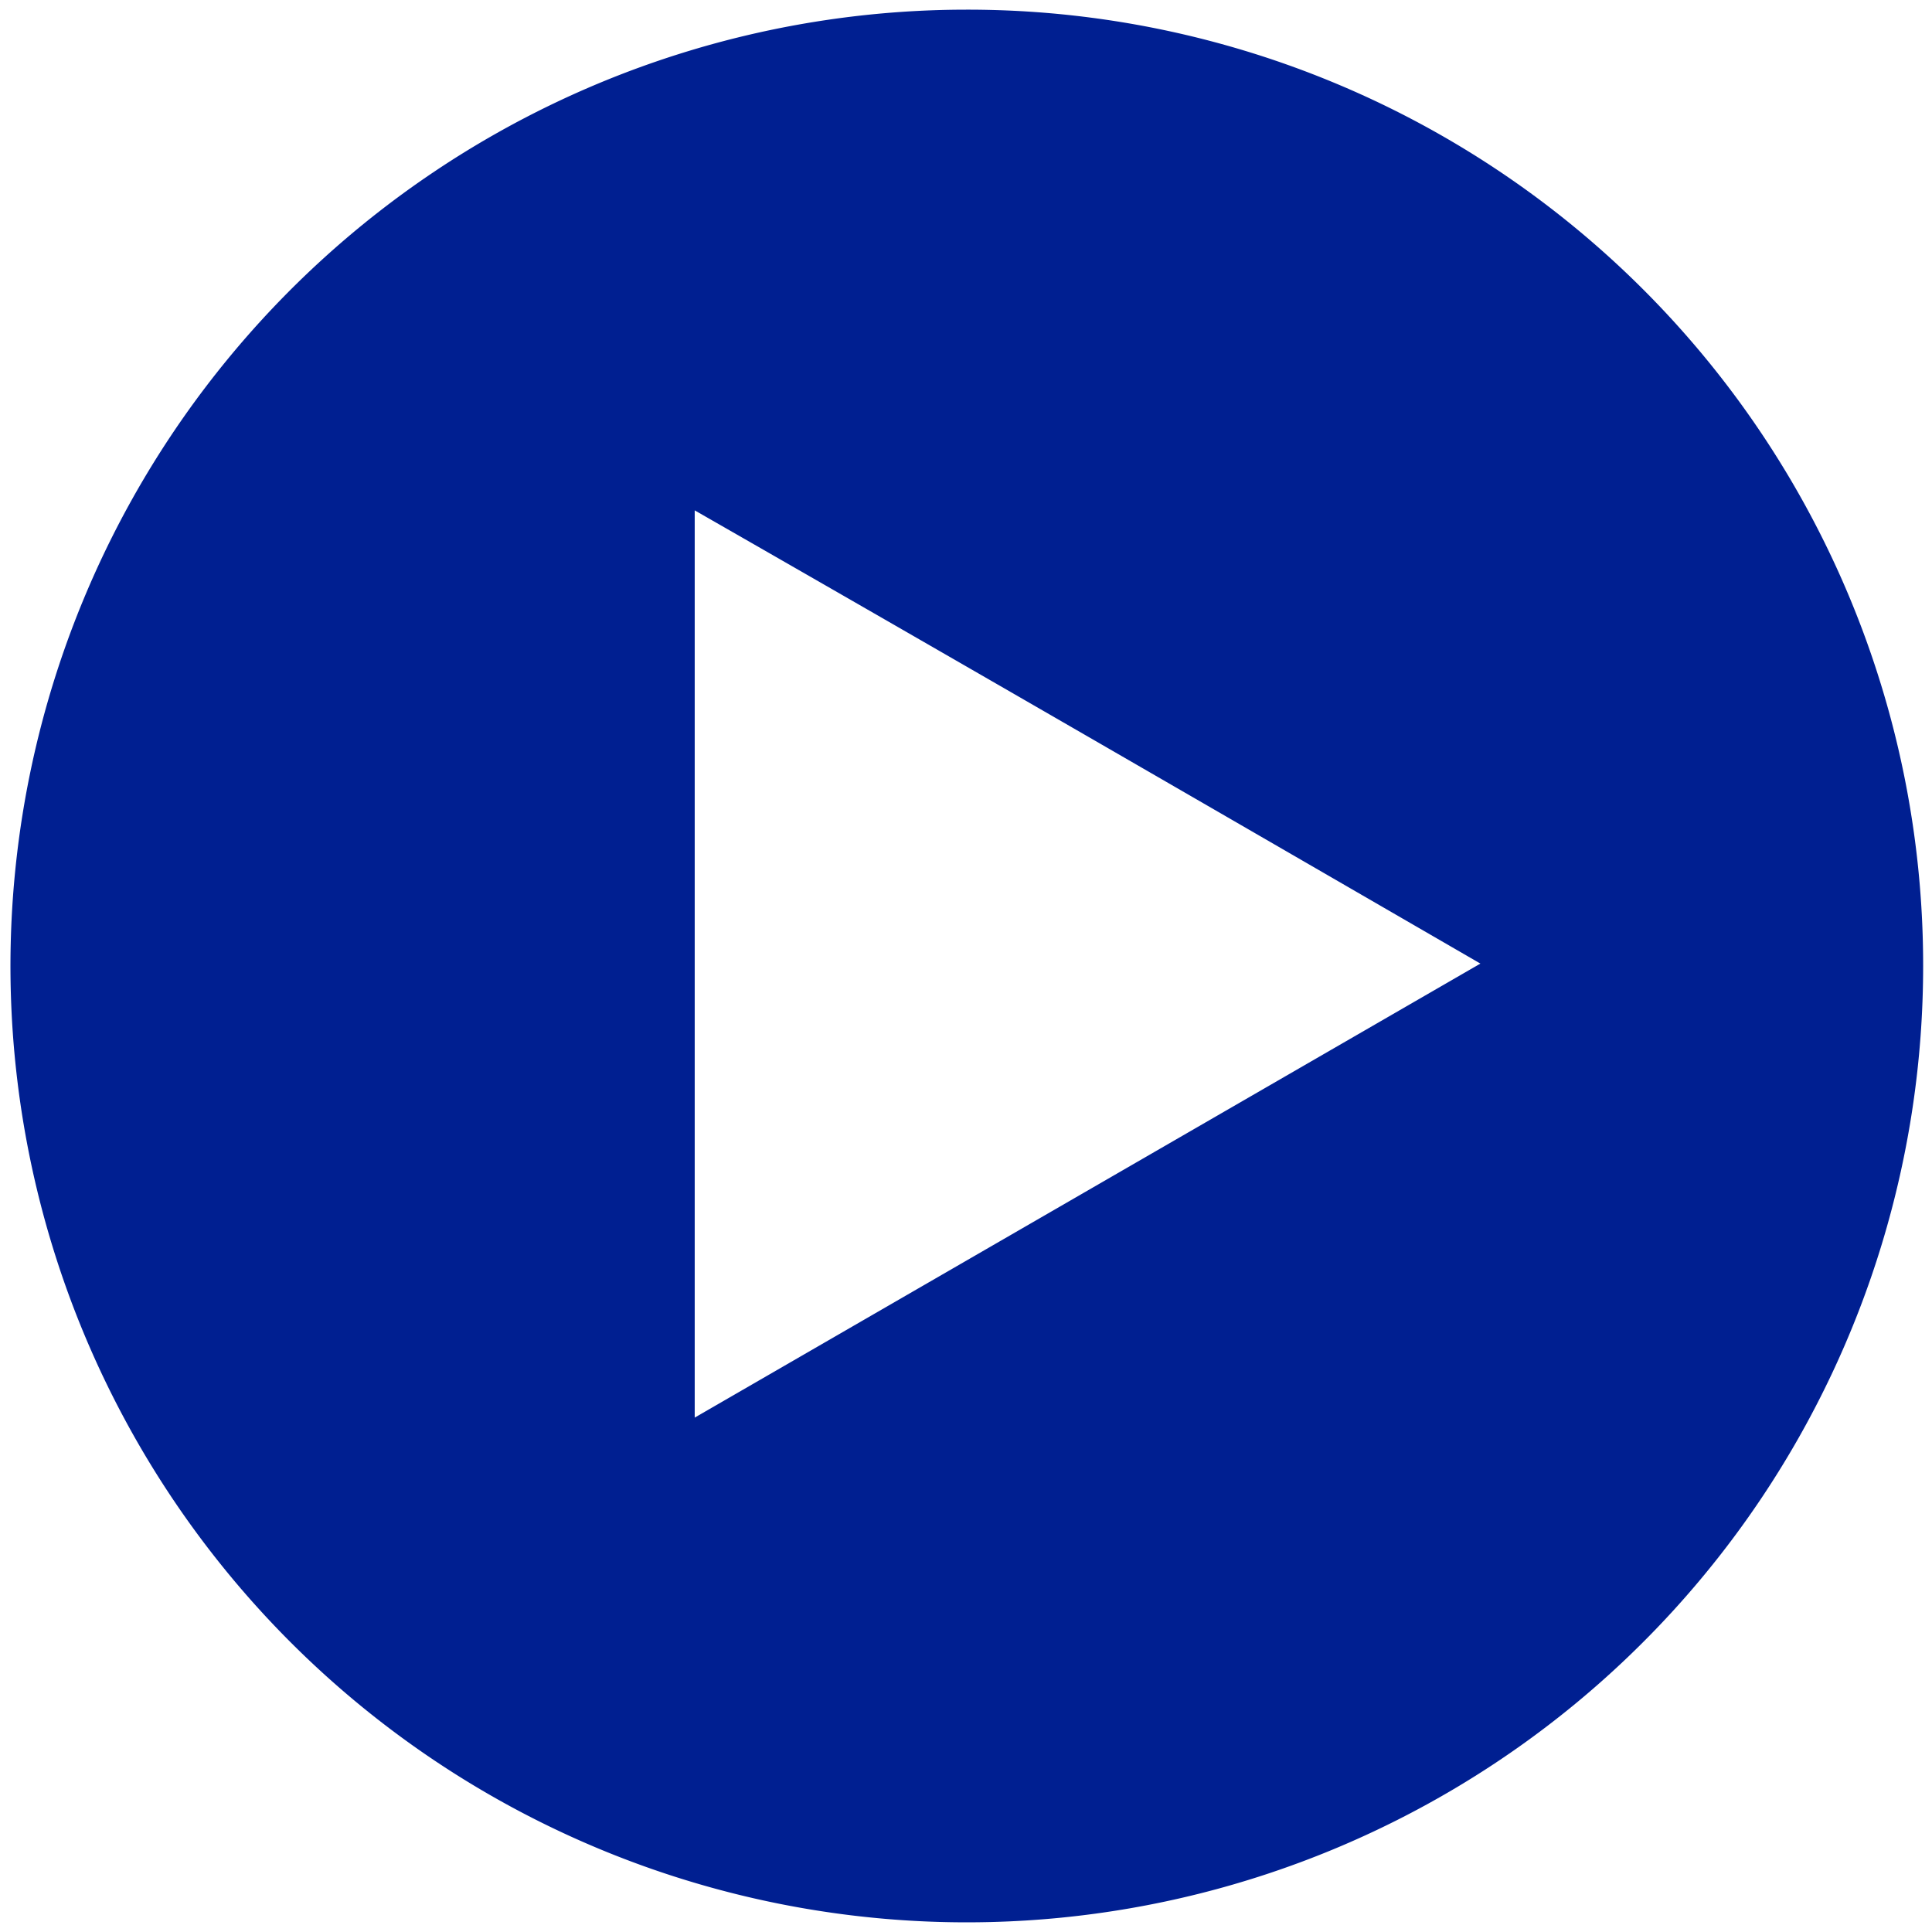<svg id="Calque_1" data-name="Calque 1" xmlns="http://www.w3.org/2000/svg" viewBox="0 0 24 24"><defs><style>.cls-1{fill:#001f91;}</style></defs><title>icons</title><path class="cls-1" d="M12,.12A11.88,11.88,0,1,0,23.89,12,11.87,11.87,0,0,0,12,.12ZM8.63,17.61V6.34c3.3,1.89,6.46,3.72,9.76,5.63Z"/></svg>